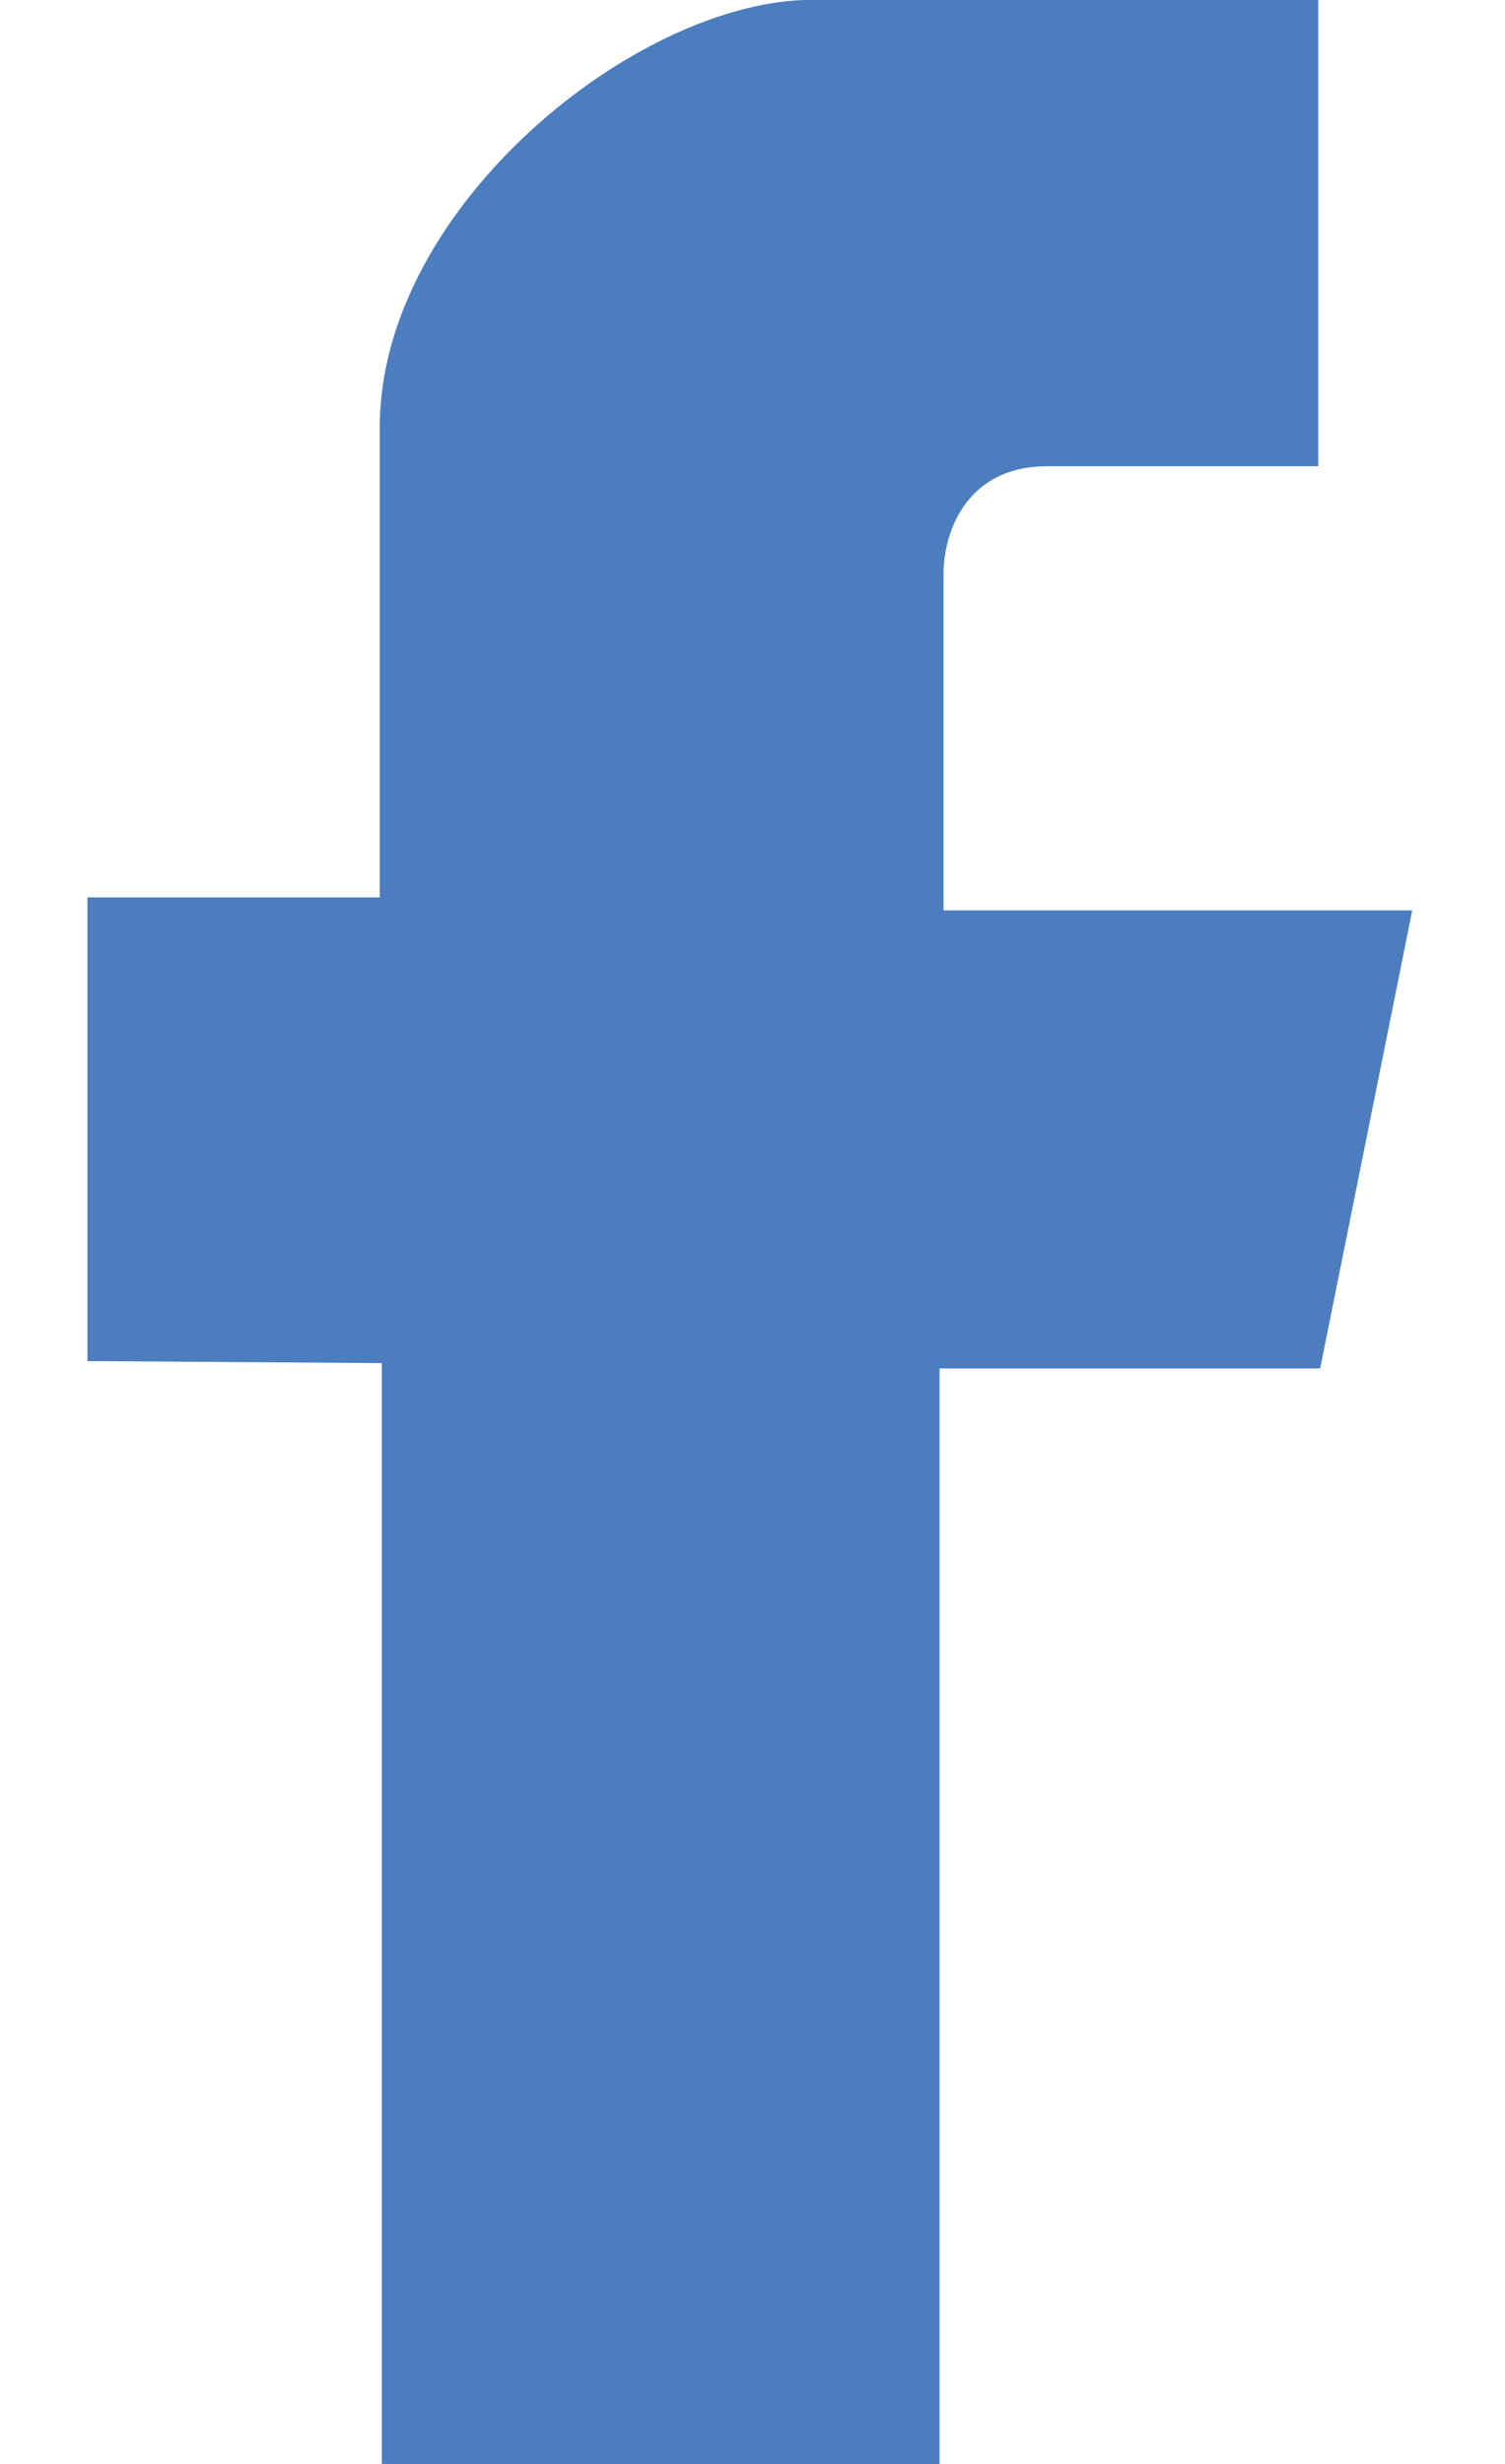 <svg xmlns="http://www.w3.org/2000/svg" xmlns:xlink="http://www.w3.org/1999/xlink" width="11" height="18" viewBox="0 0 11 18"><defs><path id="4el0a" d="M654.791 51.958v8.062h4.076v-8.023h2.782l.673-3.346h-3.426v-2.453c0-.34.188-.792.758-.792h1.981v-3.407h-3.699c-1.275 0-3.16 1.512-3.16 3.12v3.437h-2.137v3.387z"/></defs><g><g transform="translate(-652 -42)"><use fill="#4b7dbf" xlink:href="#4el0a"/></g></g></svg>